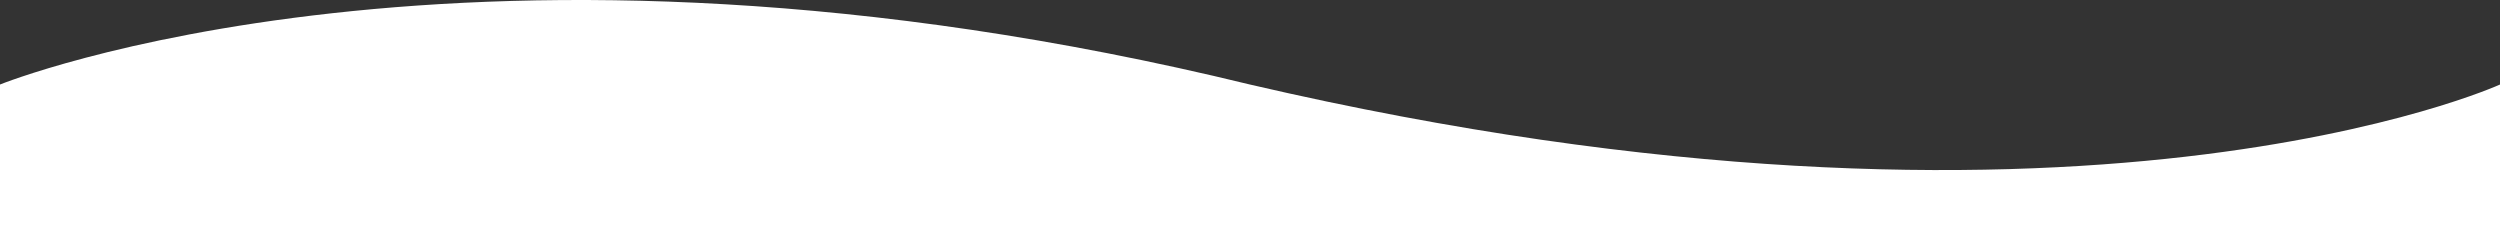 <?xml version="1.0" encoding="UTF-8"?><svg id="Capa_1" xmlns="http://www.w3.org/2000/svg" viewBox="0 0 1289.7 128.6"><rect x="0" y="0" width="1289.7" height="128.6" fill="#333333" stroke="none"/><defs><style>.cls-1{fill:#fff;stroke-width:0px;}</style></defs><path class="cls-1" d="M1289.7,128.6H0V43.6s242.2-98.1,644.8,0c427.2,99.3,644.9,0,644.9,0v85Z"/></svg>